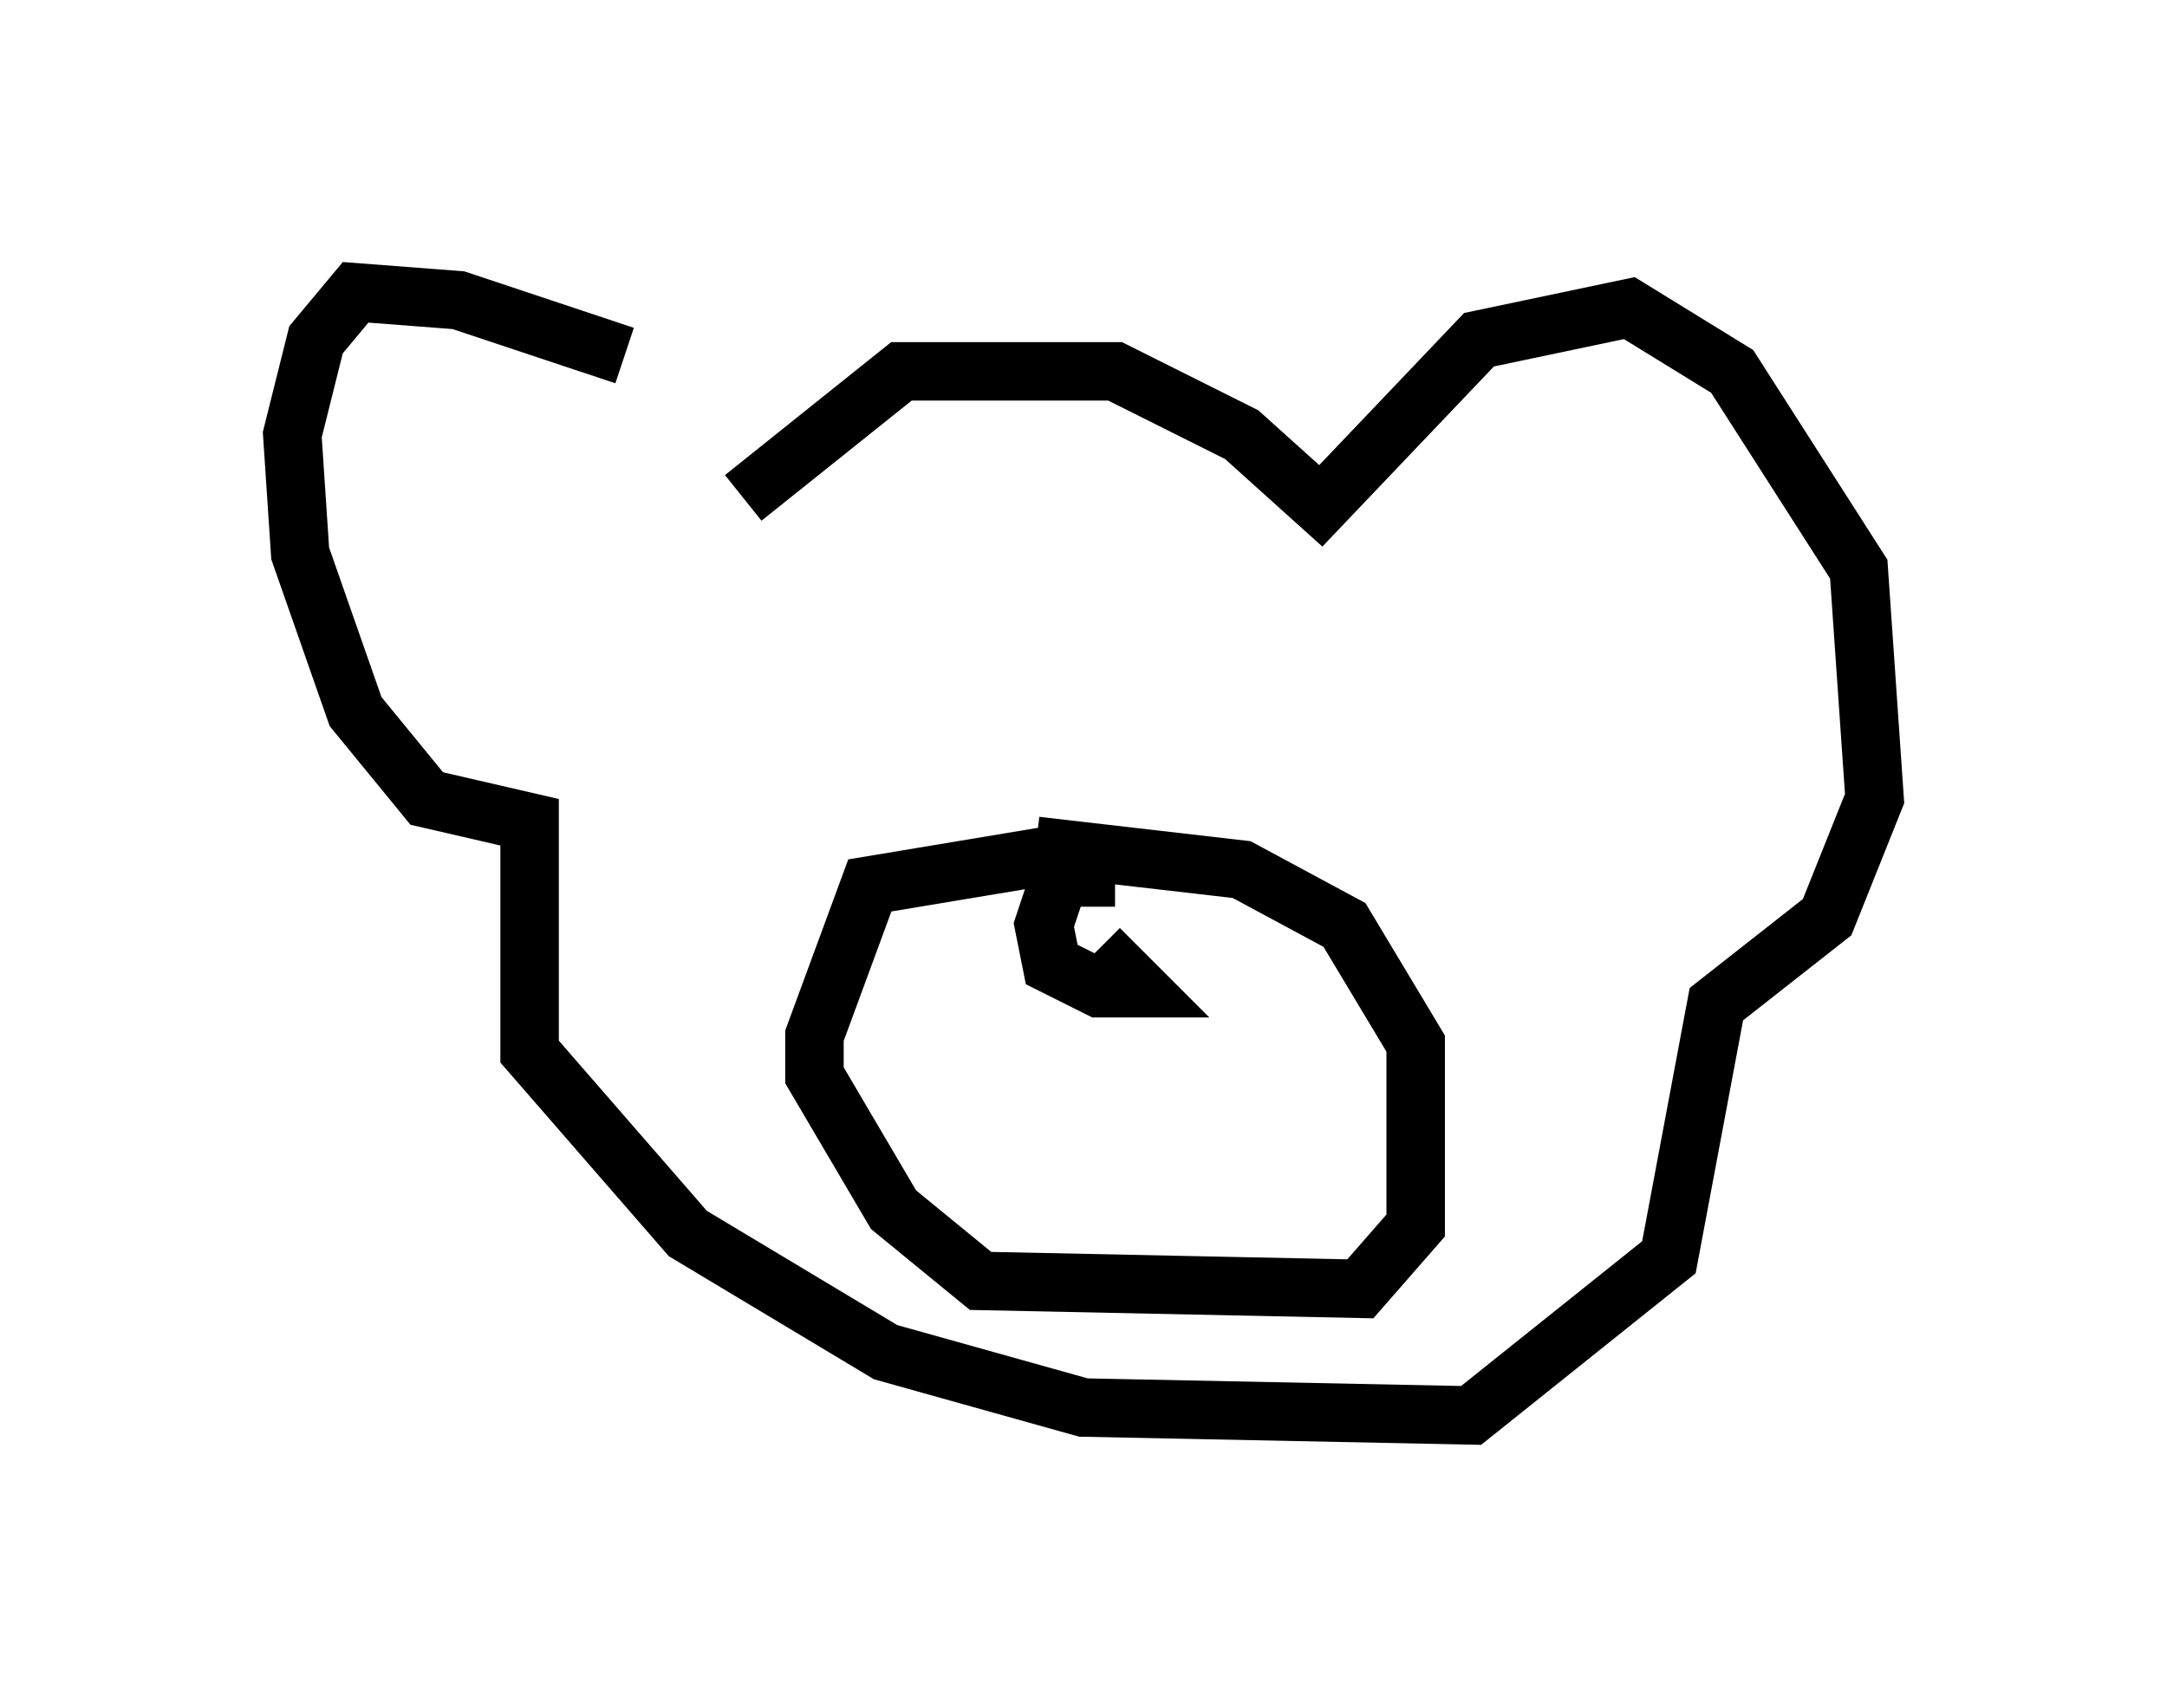 <?xml version="1.0" encoding="utf-8" ?>
<svg baseProfile="full" height="29.215" version="1.1" width="37.063" xmlns="http://www.w3.org/2000/svg" xmlns:ev="http://www.w3.org/2001/xml-events" xmlns:xlink="http://www.w3.org/1999/xlink"><defs /><rect fill="white" height="29.215" width="37.063" x="0" y="0" /><path d="M12.442, 7.571 m-1.759, -1.488 l-2.842, -0.947 -1.759, -0.135 l-0.677, 0.812 -0.406, 1.624 l0.135, 2.03 0.947, 2.706 l1.218, 1.488 1.759, 0.406 l0.0, 3.924 2.706, 3.112 l3.383, 2.03 3.383, 0.947 l6.631, 0.135 3.383, -2.706 l0.812, -4.33 1.894, -1.488 l0.812, -2.03 -0.271, -3.924 l-2.165, -3.383 -1.759, -1.083 l-2.571, 0.541 -2.706, 2.842 l-1.353, -1.218 -2.165, -1.083 l-3.654, 0.0 -2.706, 2.165 m5.413, 6.089 l-3.248, 0.541 -0.947, 2.571 l0.0, 0.677 1.353, 2.3 l1.488, 1.218 6.495, 0.135 l0.947, -1.083 0.0, -3.112 l-1.218, -2.03 -1.759, -0.947 l-3.518, -0.406 m1.353, 0.541 l-0.947, 0.0 -0.271, 0.812 l0.135, 0.677 0.812, 0.406 l0.677, 0.0 -0.677, -0.677 " fill="none" stroke="black" stroke-width="1" /></svg>